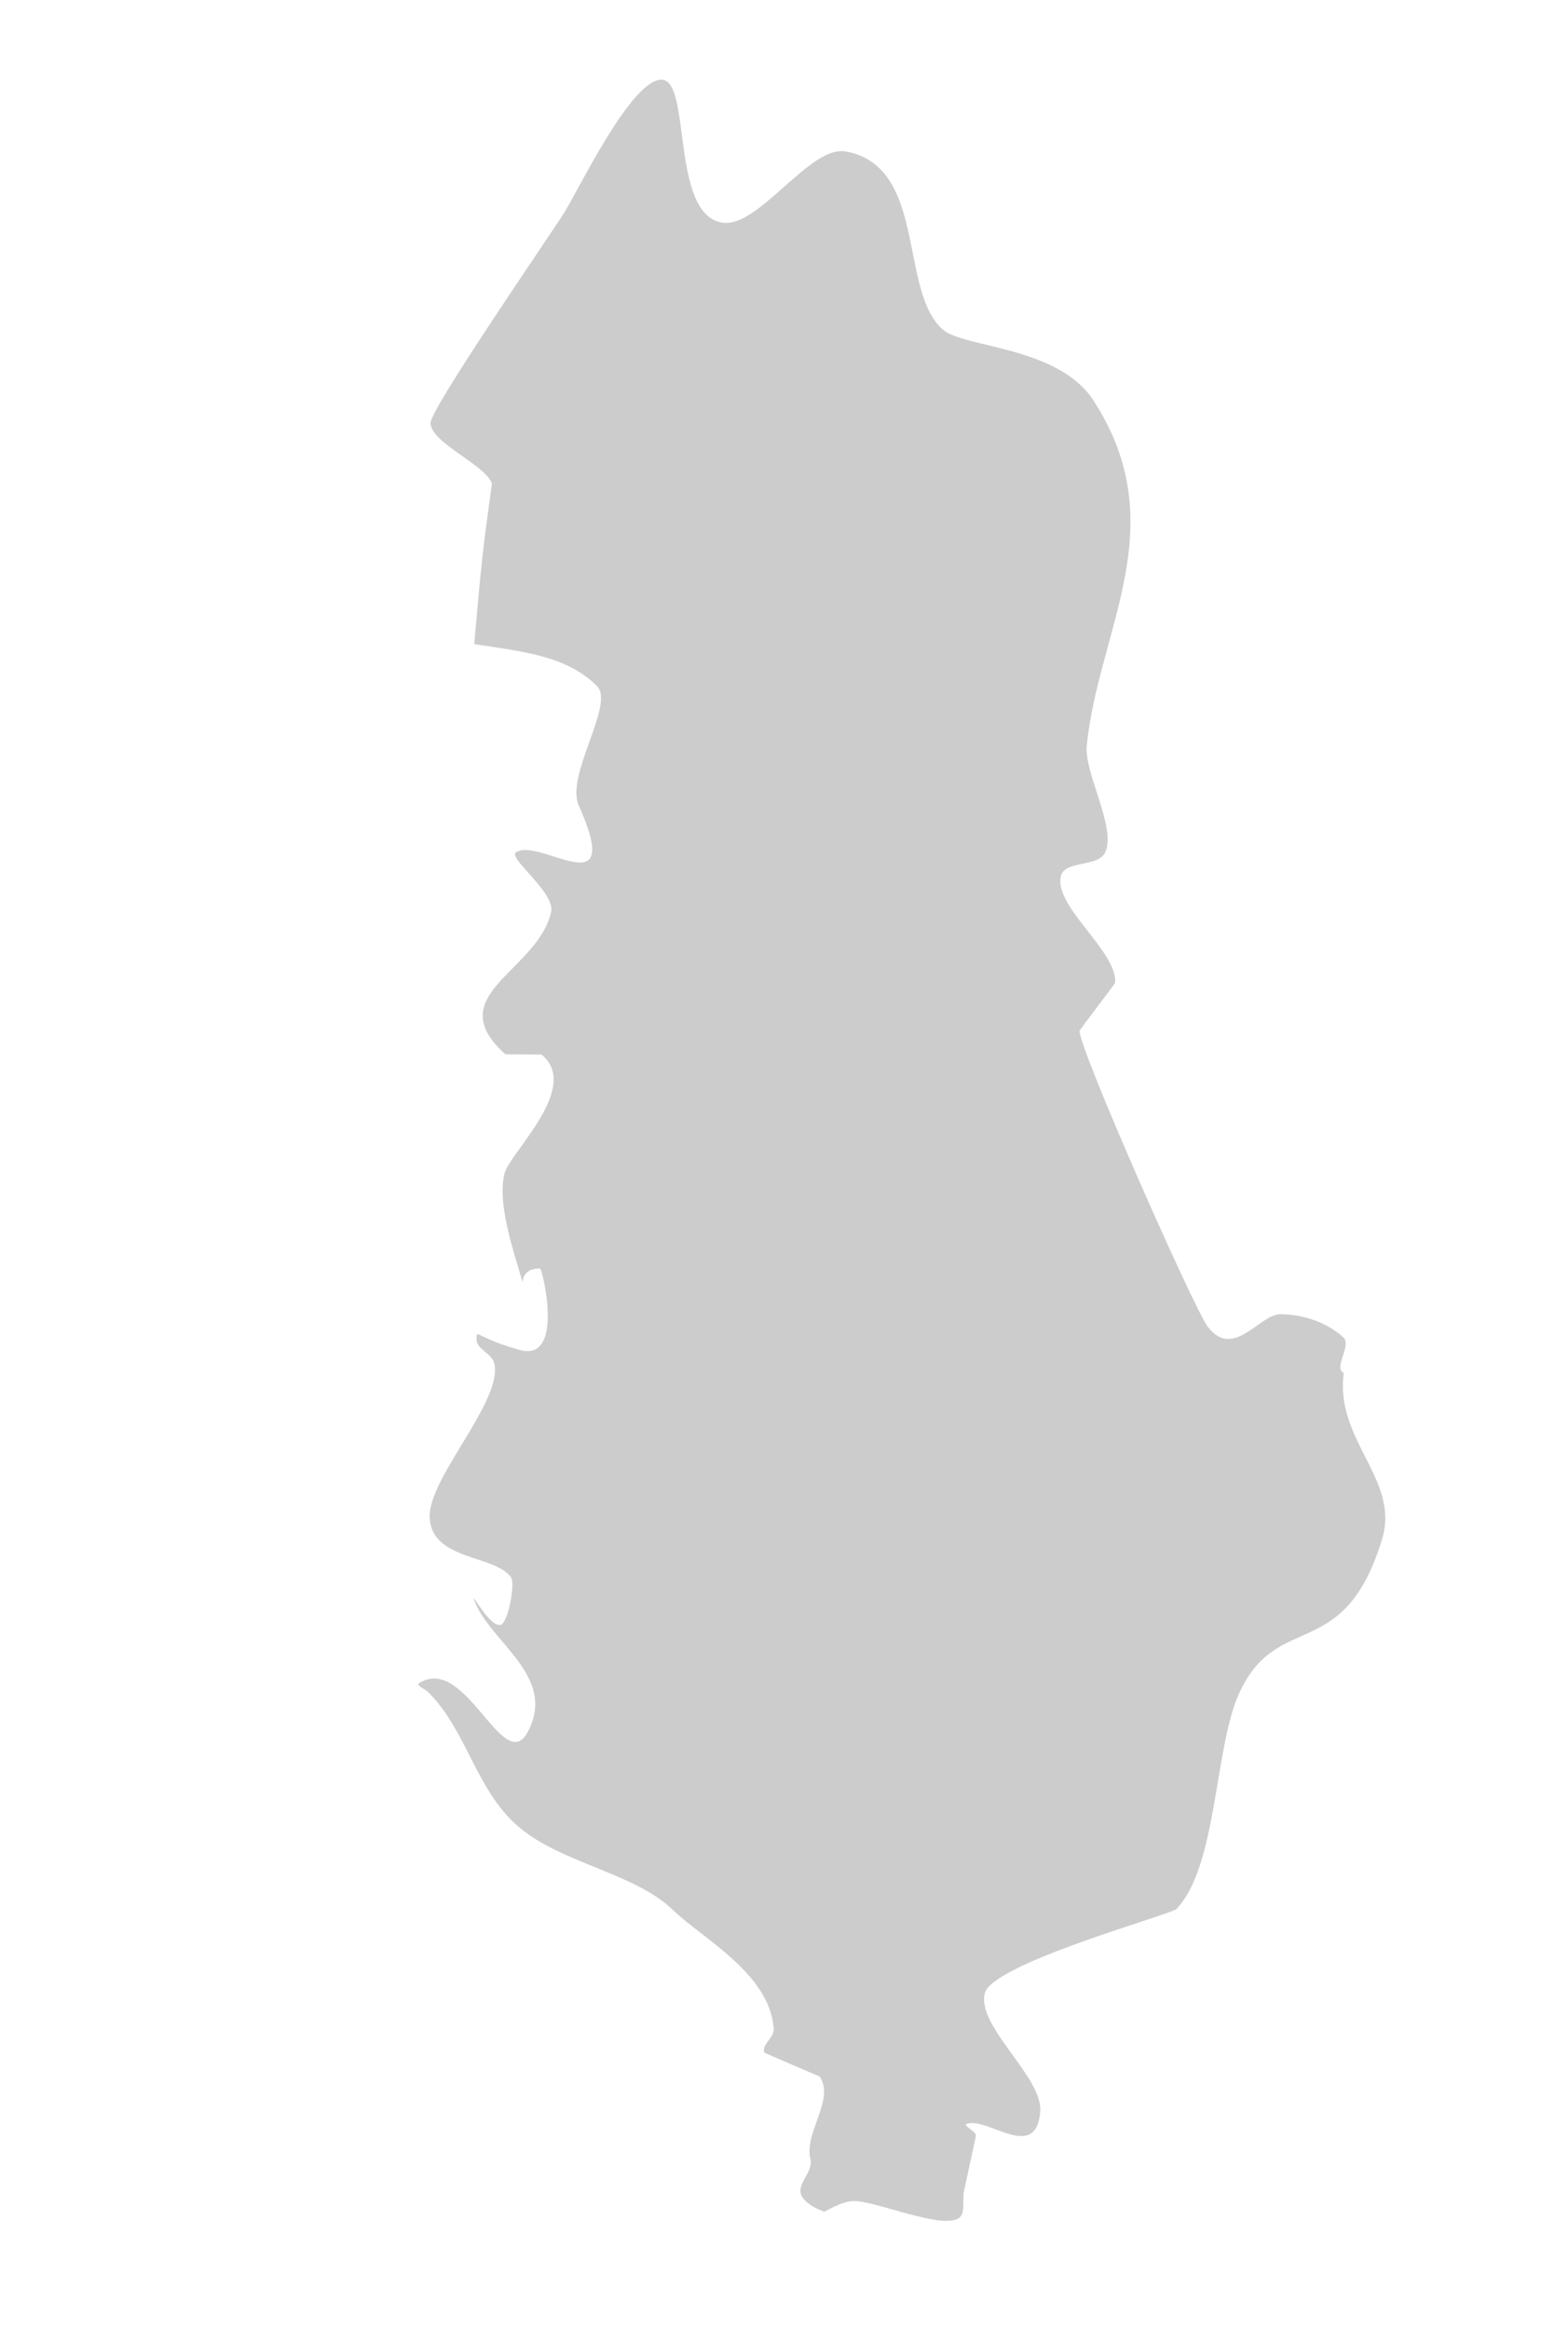 <?xml version="1.0" encoding="utf-8"?>
<!-- Generator: Adobe Illustrator 16.0.0, SVG Export Plug-In . SVG Version: 6.00 Build 0)  -->
<!DOCTYPE svg PUBLIC "-//W3C//DTD SVG 1.1//EN" "http://www.w3.org/Graphics/SVG/1.1/DTD/svg11.dtd">
<svg version="1.1" id="Laag_1" xmlns="http://www.w3.org/2000/svg" xmlns:xlink="http://www.w3.org/1999/xlink" x="0px" y="0px"
	 width="32.5px" height="48.25px" viewBox="0 0 32.5 48.25" enable-background="new 0 0 32.5 48.25" xml:space="preserve">
<g id="Laag_2">
</g>
<g id="Laag_1_1_">
	<path fill="#CCCCCC" d="M19.854,45.971c0.174-0.092,0.084-0.383,0.127-0.572c0,0,0.248-1.149,0.248-1.151
		c-0.008-0.099-0.291-0.213-0.189-0.244c0.438-0.142,1.436,0.804,1.521-0.252c0.06-0.711-1.326-1.769-1.149-2.453
		c0.153-0.618,3.86-1.629,3.973-1.746c0.841-0.879,0.784-3.303,1.286-4.438c0.788-1.785,2.184-0.601,2.977-3.231
		c0.371-1.236-0.988-2.044-0.795-3.438c-0.227-0.102,0.174-0.57-0.012-0.738c-0.339-0.312-0.847-0.48-1.312-0.477
		c-0.424,0.006-0.963,0.946-1.493,0.263c-0.286-0.369-2.695-5.818-2.66-6.138c0.002-0.014,0.735-0.977,0.737-0.99
		c0.052-0.651-1.268-1.578-1.125-2.209c0.074-0.34,0.775-0.179,0.92-0.498c0.236-0.512-0.441-1.64-0.383-2.213
		c0.246-2.413,1.822-4.554,0.139-7.148c-0.729-1.127-2.686-1.089-3.119-1.467c-0.925-0.803-0.318-3.381-2.014-3.693
		c-0.742-0.139-1.8,1.585-2.552,1.476c-1.093-0.154-0.64-2.961-1.268-2.963c-0.631-0.002-1.722,2.288-2.015,2.753
		c-0.317,0.504-2.799,4.096-2.774,4.37c0.036,0.416,1.113,0.841,1.274,1.241l-0.132,0.984c-0.101,0.779-0.165,1.563-0.234,2.347
		c0.952,0.147,1.918,0.234,2.546,0.872c0.369,0.376-0.657,1.845-0.382,2.464c0.959,2.159-0.806,0.653-1.3,0.978
		c-0.176,0.114,0.819,0.833,0.729,1.234c-0.271,1.231-2.322,1.721-0.948,2.951c0.002,0.002,0.744,0.004,0.747,0.004
		c0.834,0.673-0.65,2.028-0.763,2.459c-0.165,0.638,0.206,1.662,0.358,2.216c0.045,0.162-0.074-0.243,0.376-0.241
		c0.049,0,0.516,1.936-0.41,1.69c-0.905-0.246-0.905-0.459-0.907-0.223c-0.004,0.203,0.319,0.292,0.368,0.494
		c0.19,0.77-1.363,2.373-1.339,3.188c0.029,0.901,1.333,0.777,1.682,1.242c0.101,0.135-0.054,0.913-0.194,0.984
		c-0.224,0.111-0.646-0.73-0.562-0.496c0.326,0.87,1.715,1.561,1.114,2.711c-0.506,0.971-1.291-1.619-2.259-0.998
		c-0.074,0.047,0.125,0.121,0.188,0.184c0.81,0.81,0.979,2.012,1.864,2.783c0.882,0.762,2.428,0.967,3.216,1.738
		c0.586,0.572,2.012,1.314,2.083,2.463c0.01,0.176-0.271,0.336-0.189,0.49c0,0.004,1.138,0.49,1.14,0.492
		c0.328,0.477-0.333,1.164-0.189,1.719c0.064,0.25-0.295,0.51-0.19,0.738c0.069,0.151,0.249,0.258,0.475,0.344
		c0.205-0.105,0.411-0.221,0.624-0.221C18.15,45.605,19.473,46.176,19.854,45.971"/>
</g>
<g id="Laag_3">
</g>
</svg>
